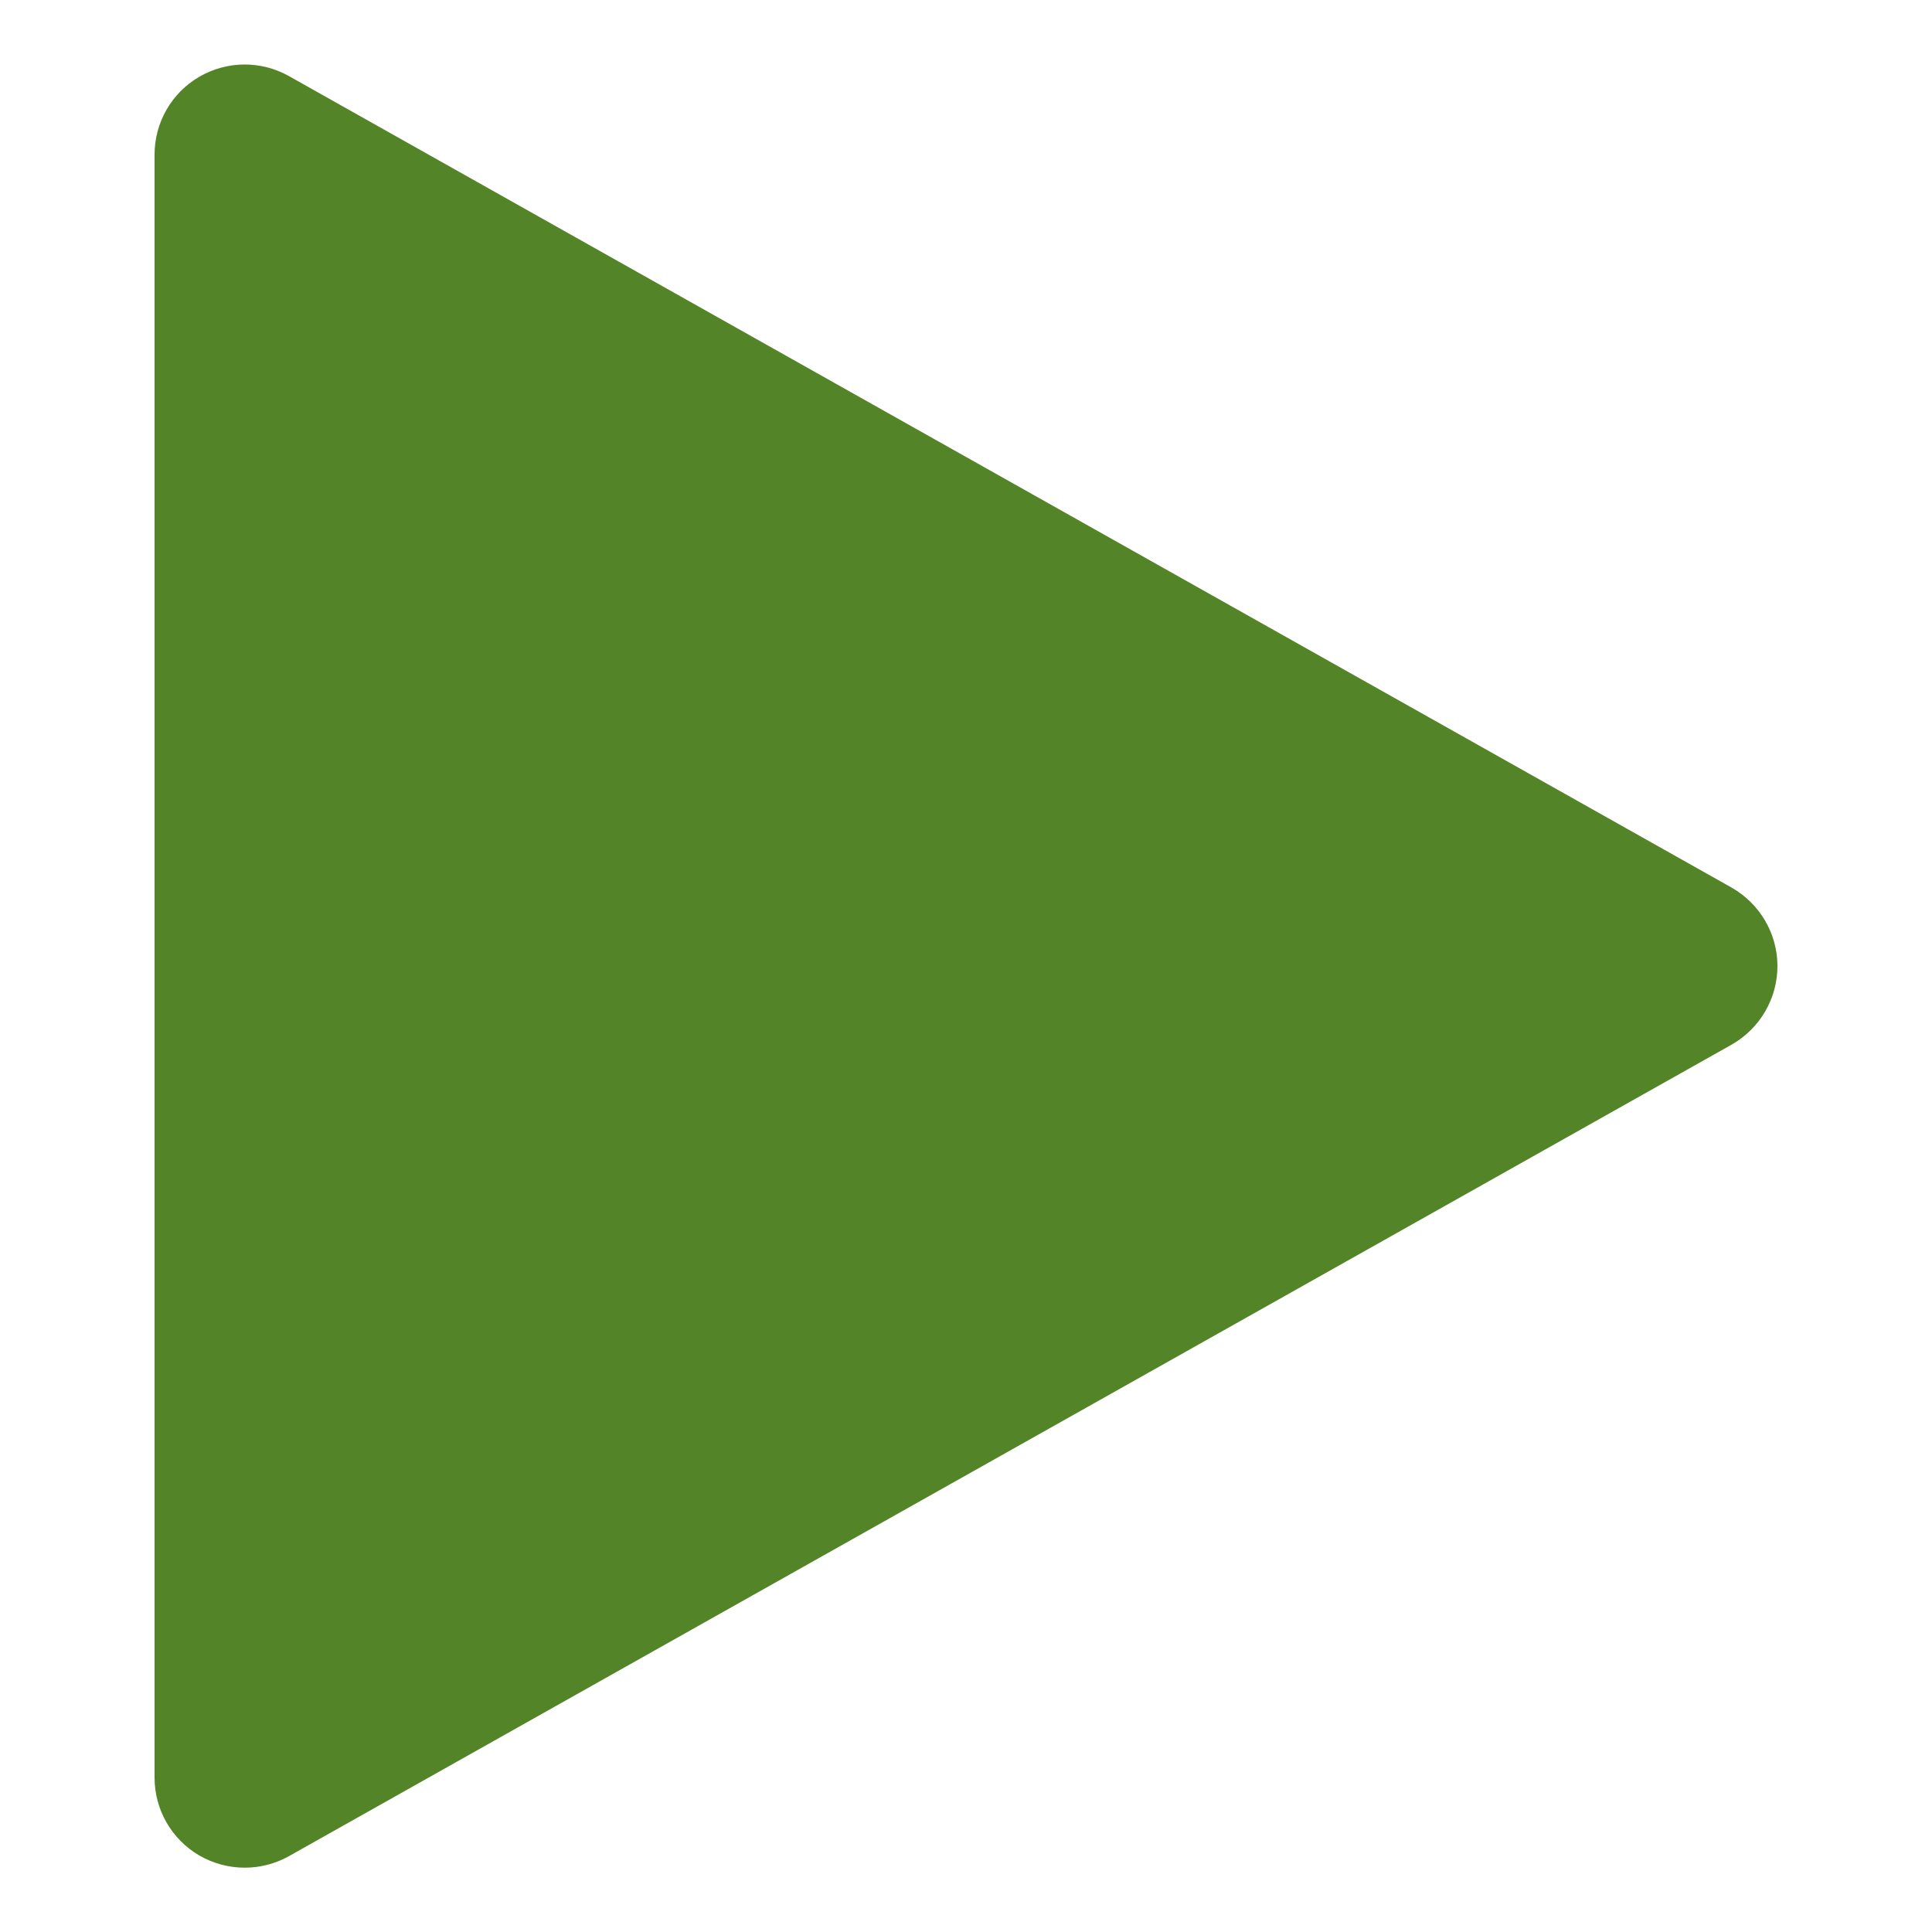 <svg width="24" height="24" viewBox="0 0 24 24" fill="none" xmlns="http://www.w3.org/2000/svg">
<g clip-path="url(#clip0_102_8136)">
<path d="M21.509 11.025L3.589 0.945C3.242 0.75 2.818 0.754 2.475 0.954C2.13 1.155 1.92 1.523 1.92 1.921V22.081C1.92 22.48 2.13 22.847 2.475 23.049C2.65 23.15 2.845 23.201 3.04 23.201C3.228 23.201 3.418 23.154 3.589 23.058L21.509 12.978C21.86 12.779 22.08 12.407 22.08 12.001C22.08 11.596 21.86 11.224 21.509 11.025Z" fill="#538428"/>
</g>
<defs>
<clipPath id="clip0_102_8136">
<rect width="22.4" height="22.4" fill="white" transform="translate(0.8 0.801)"/>
</clipPath>
</defs>
</svg>
